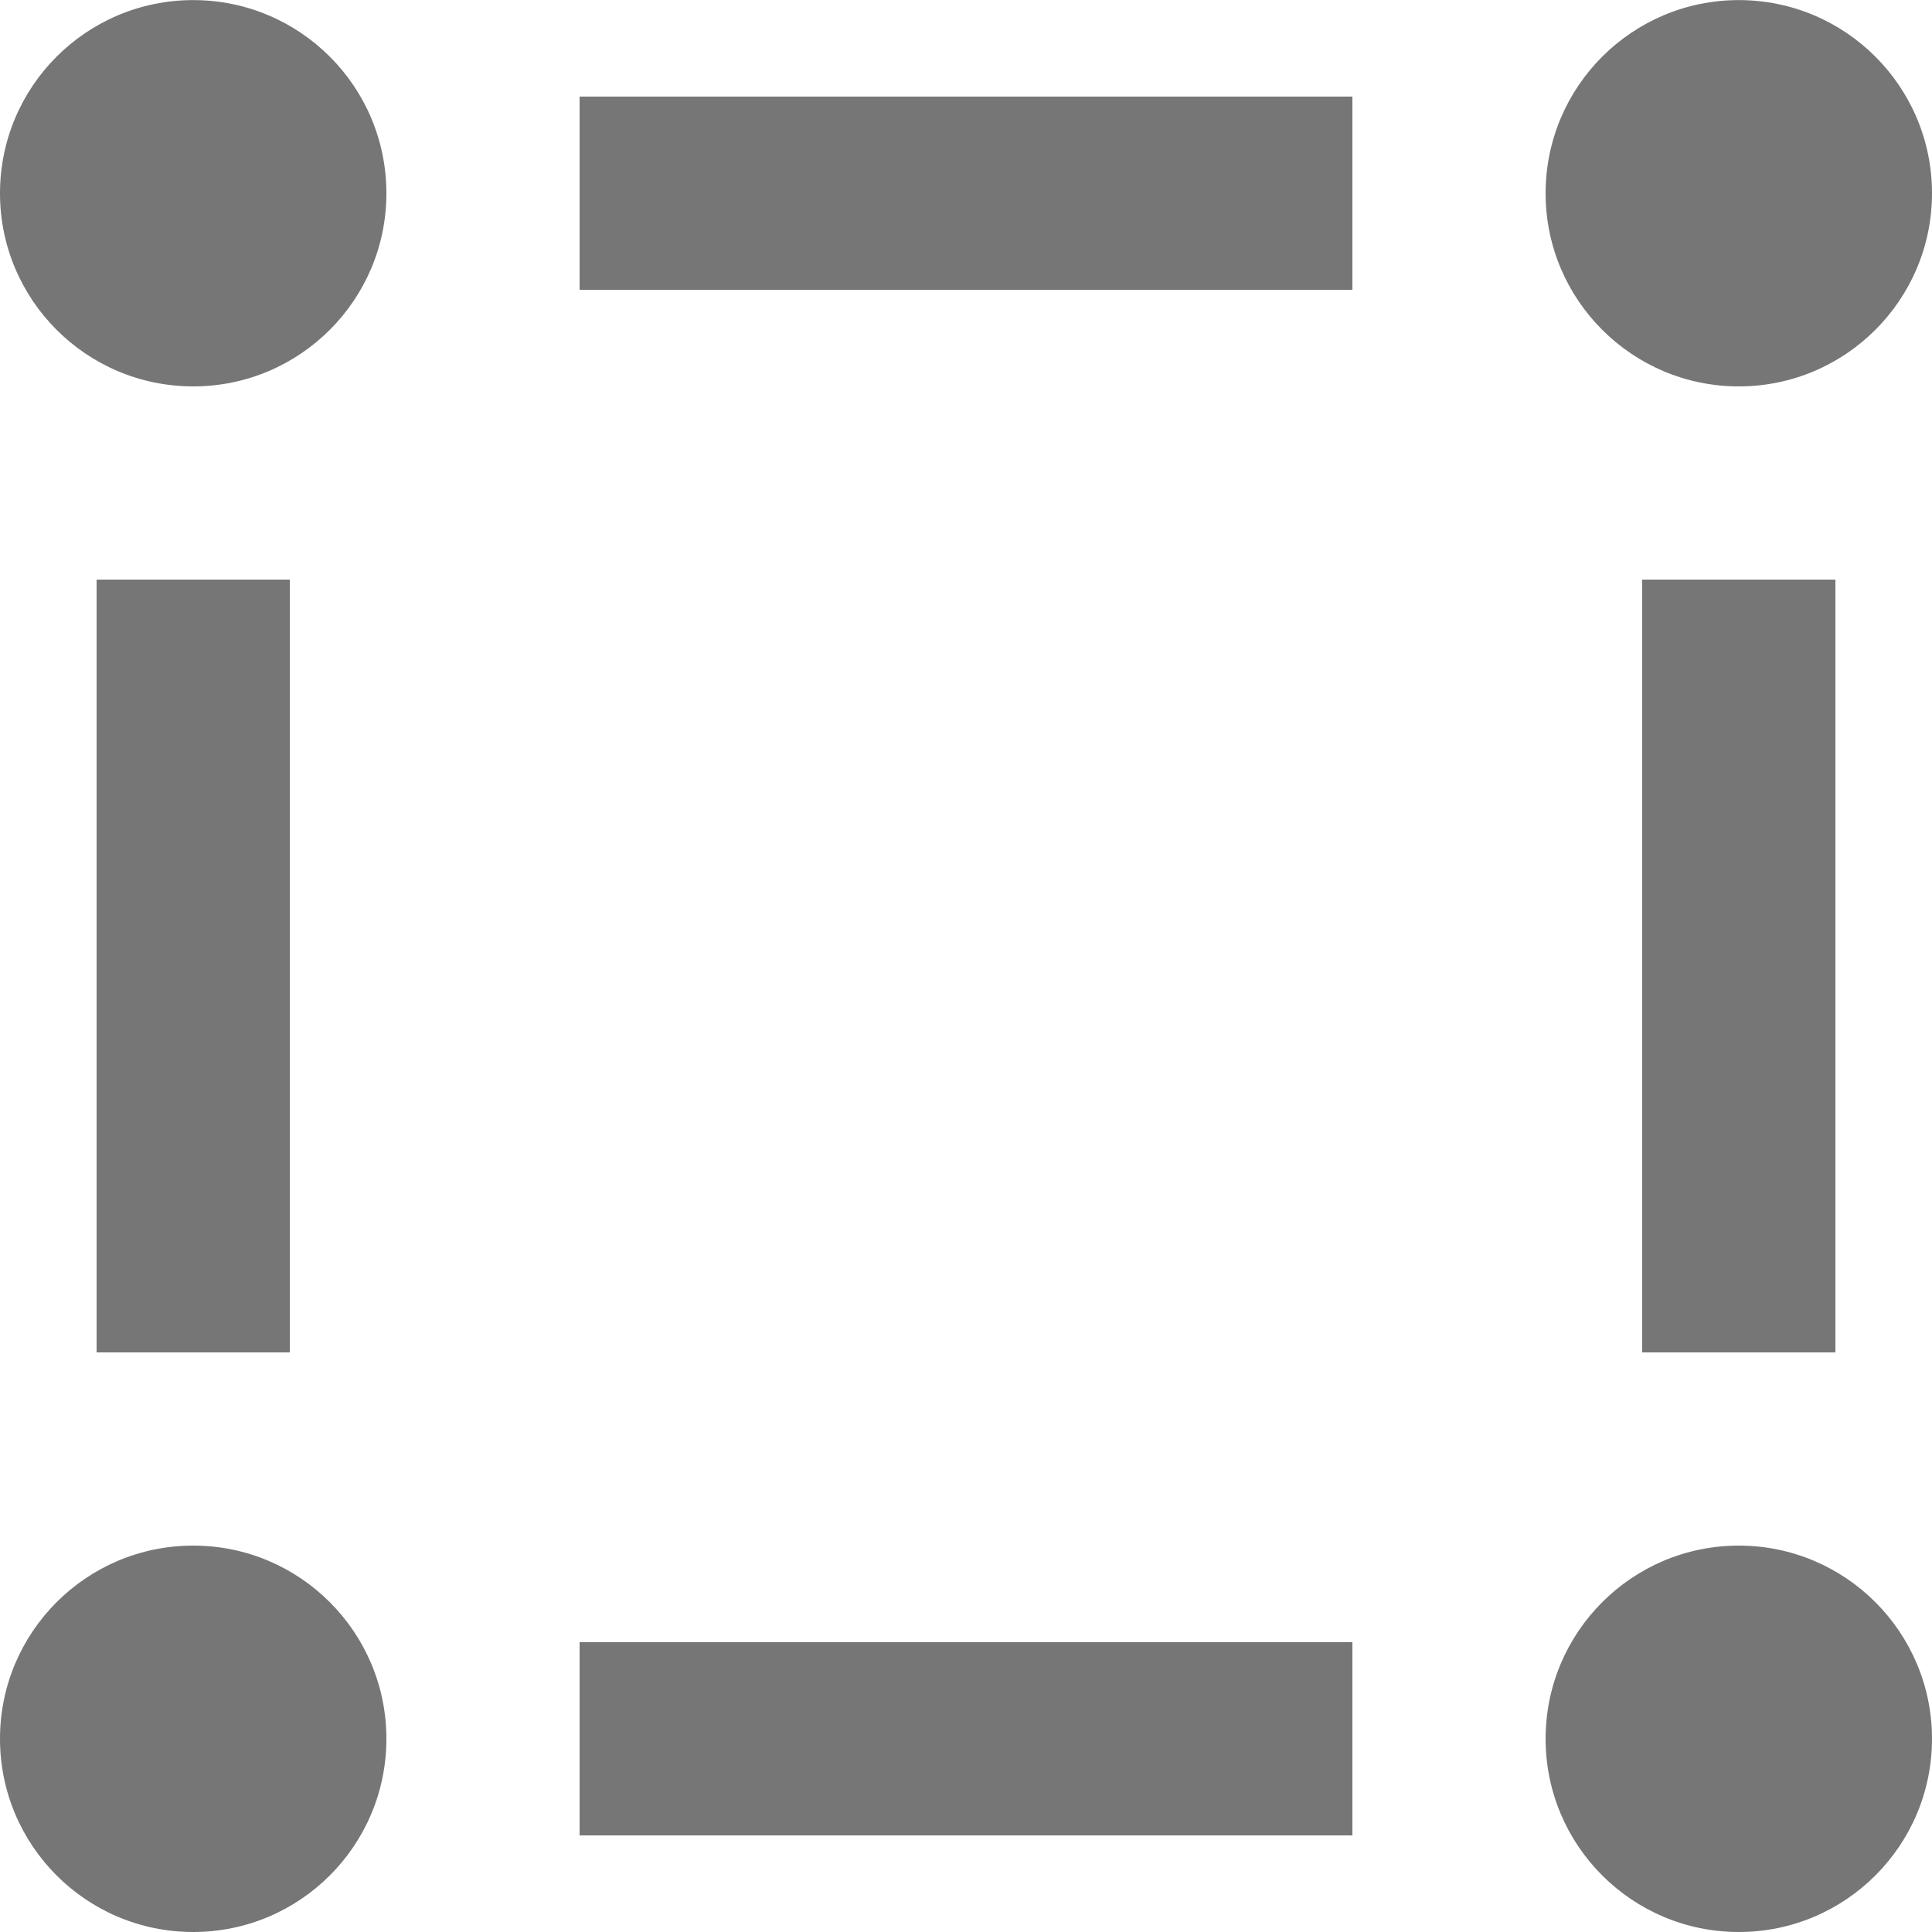 <?xml version="1.0" encoding="UTF-8"?>
<svg width="20px" height="20px" viewBox="0 0 20 20" version="1.1" xmlns="http://www.w3.org/2000/svg" xmlns:xlink="http://www.w3.org/1999/xlink">
    <!-- Generator: Sketch 42 (36781) - http://www.bohemiancoding.com/sketch -->
    <title>Group</title>
    <desc>Created with Sketch.</desc>
    <defs></defs>
    <g id="Page-1" stroke="none" stroke-width="1" fill="none" fill-rule="evenodd">
        <g id="Solid-Icons" transform="translate(-194, -530)" fill="#767676">
            <g id="Group" transform="translate(194, 530)">
                <polygon id="Fill-268" points="3 6 1 6 1 14 3 14"></polygon>
                <polygon id="Fill-269" points="6 3 14 3 14 1 6 1"></polygon>
                <polygon id="Fill-270" points="6 19 14 19 14 17 6 17"></polygon>
                <polygon id="Fill-271" points="17 14 19 14 19 6 17 6"></polygon>
                <path d="M18,4 C19.104,4 20,3.104 20,2.001 C20,0.896 19.104,0.001 18,0.001 C16.896,0.001 16,0.896 16,2.001 C16,3.104 16.896,4 18,4" id="Fill-272"></path>
                <path d="M2,0.001 C0.895,0.001 0,0.896 0,2.001 C0,3.104 0.895,4 2,4 C3.105,4 4,3.104 4,2.001 C4,0.896 3.105,0.001 2,0.001" id="Fill-273"></path>
                <path d="M18,16 C16.896,16 16,16.896 16,18 C16,19.105 16.896,20 18,20 C19.104,20 20,19.105 20,18 C20,16.896 19.104,16 18,16" id="Fill-274"></path>
                <path d="M2,16 C0.895,16 0,16.896 0,18 C0,19.105 0.895,20 2,20 C3.105,20 4,19.105 4,18 C4,16.896 3.105,16 2,16" id="Fill-275"></path>
            </g>
        </g>
    </g>
</svg>
